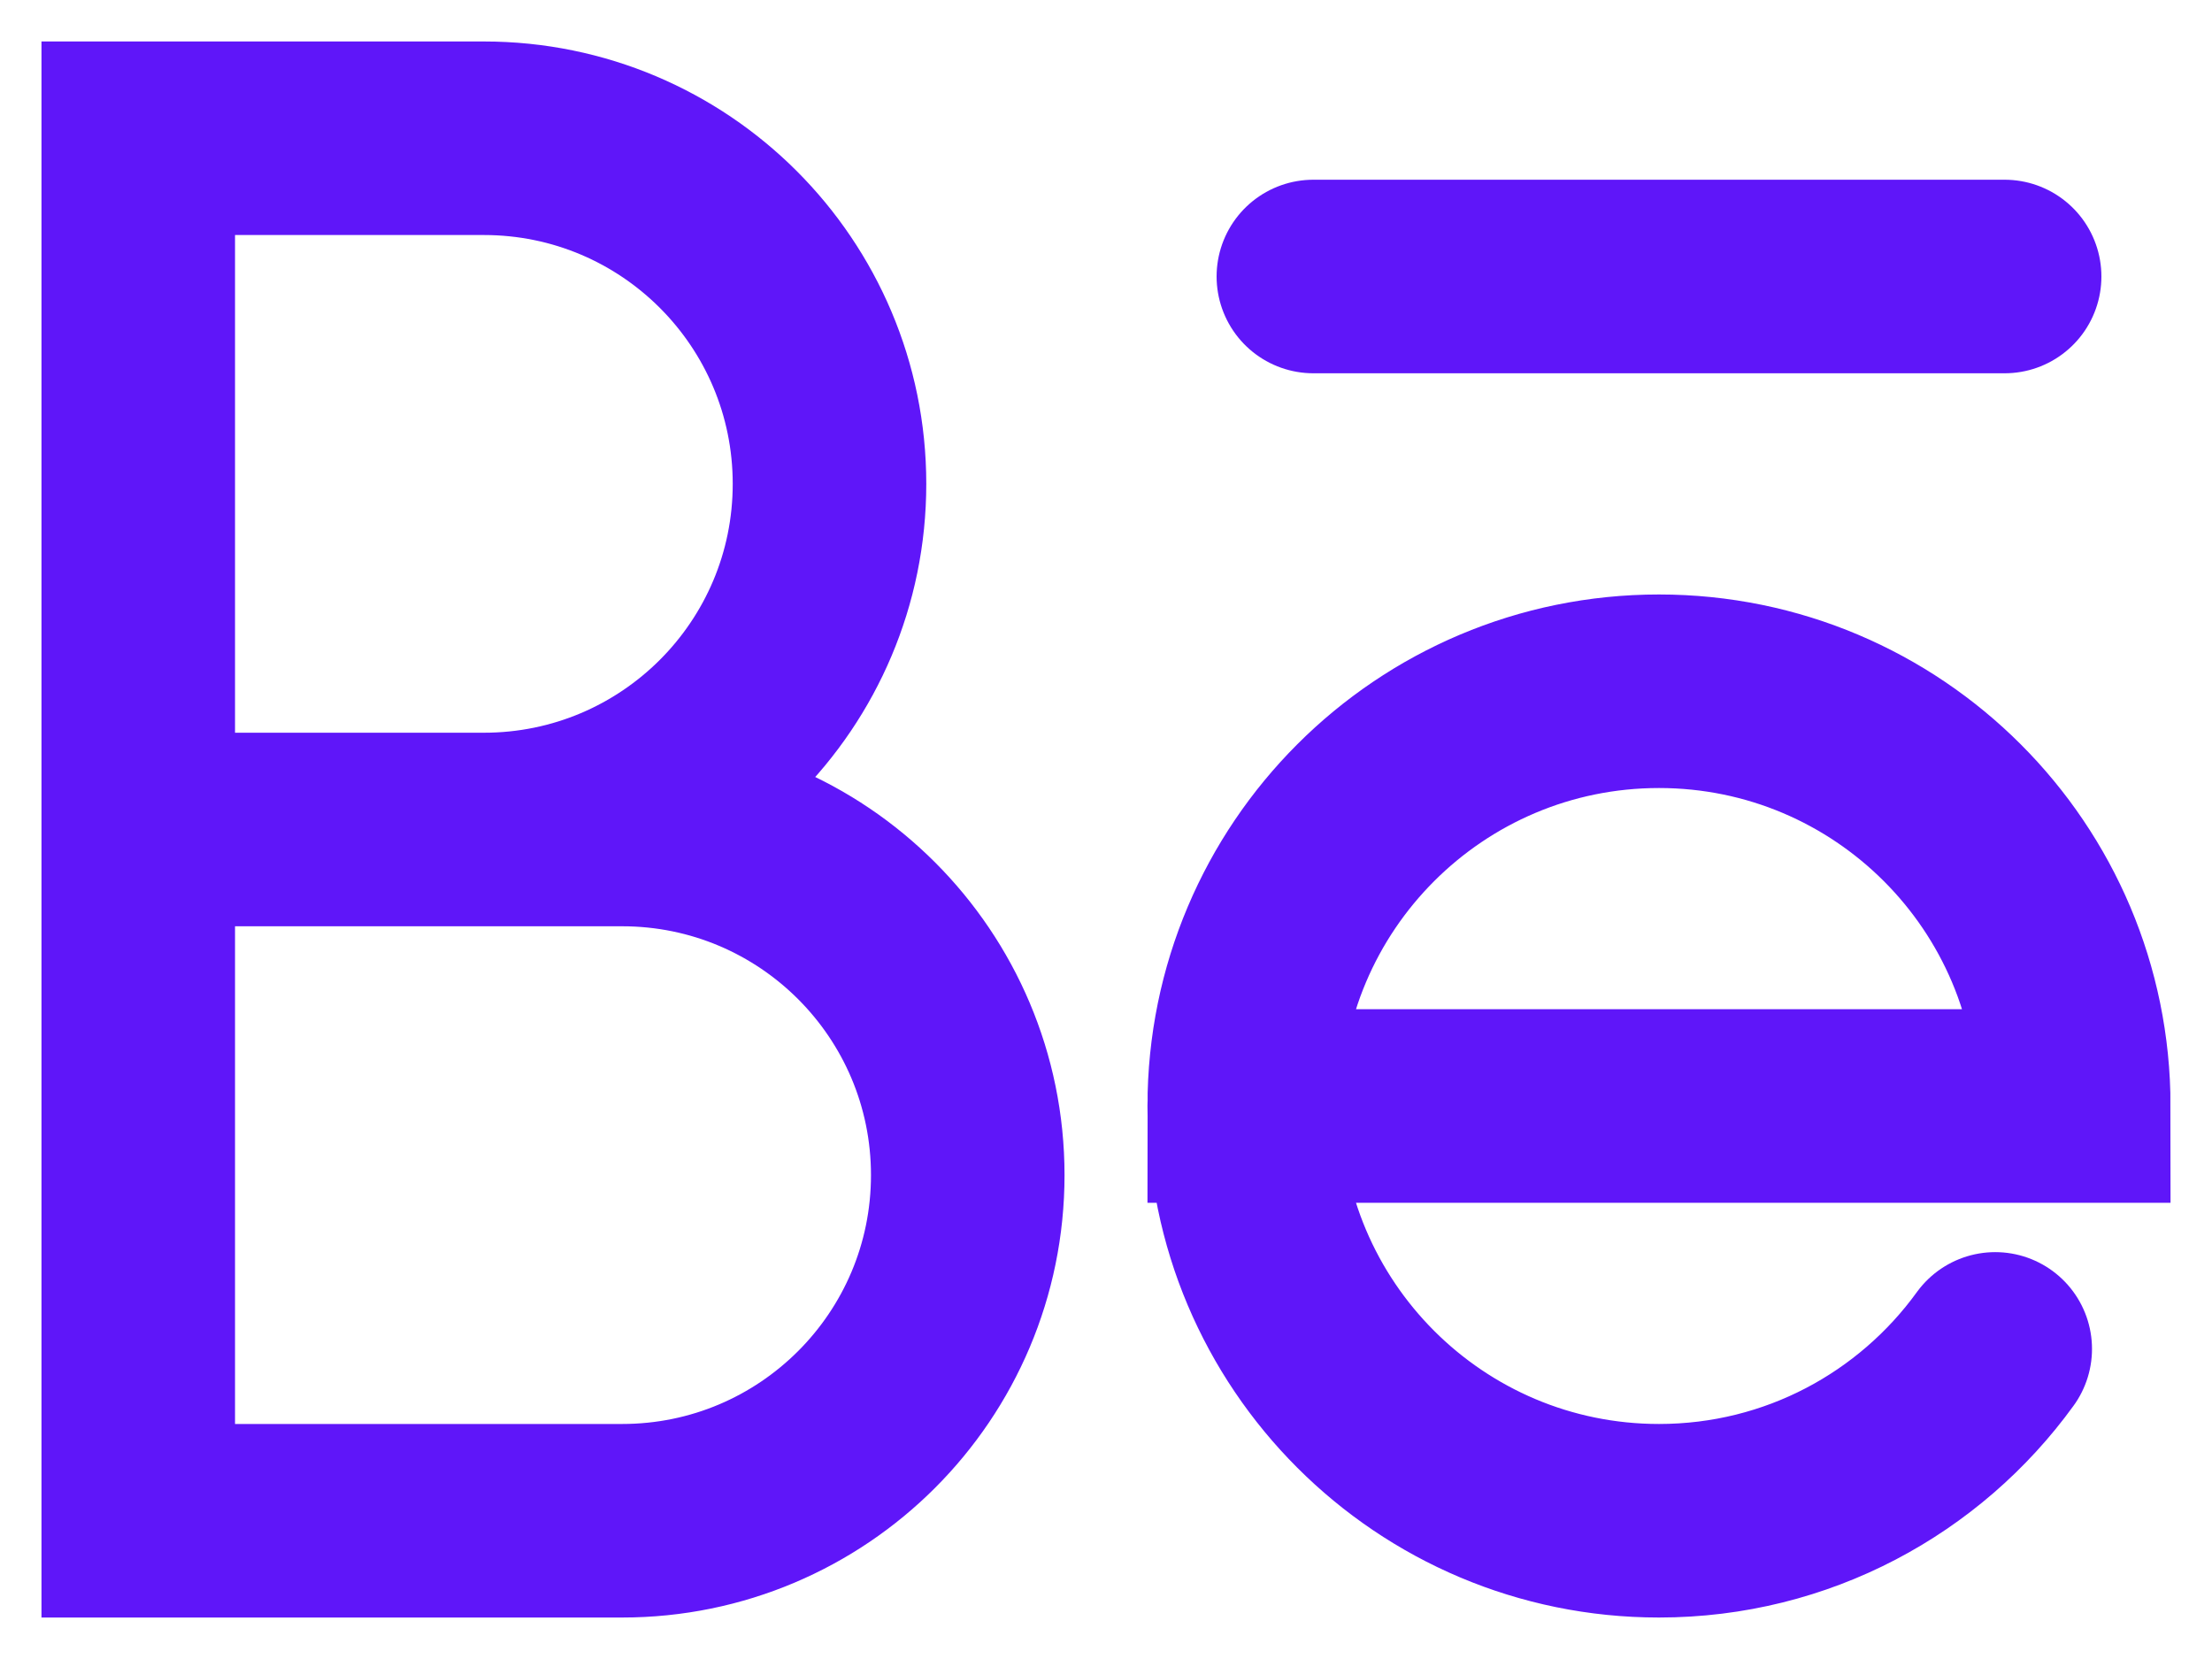 <svg width="16" height="12" viewBox="0 0 16 12" fill="none" xmlns="http://www.w3.org/2000/svg">
<path d="M9 8C9 9.657 10.343 11 12 11C13.001 11 13.887 10.51 14.432 9.757M9 8C9 6.343 10.343 5 12 5C13.657 5 15 6.343 15 8H9ZM1 6H3.5C4.881 6 6 4.881 6 3.5C6 2.119 4.881 1 3.5 1H1V6ZM1 6H4.5C5.881 6 7 7.119 7 8.5C7 9.881 5.881 11 4.5 11H1V6ZM9.5 2H14.5" stroke="#5F16F9" stroke-width="1.4" stroke-linecap="round"/>
</svg>
